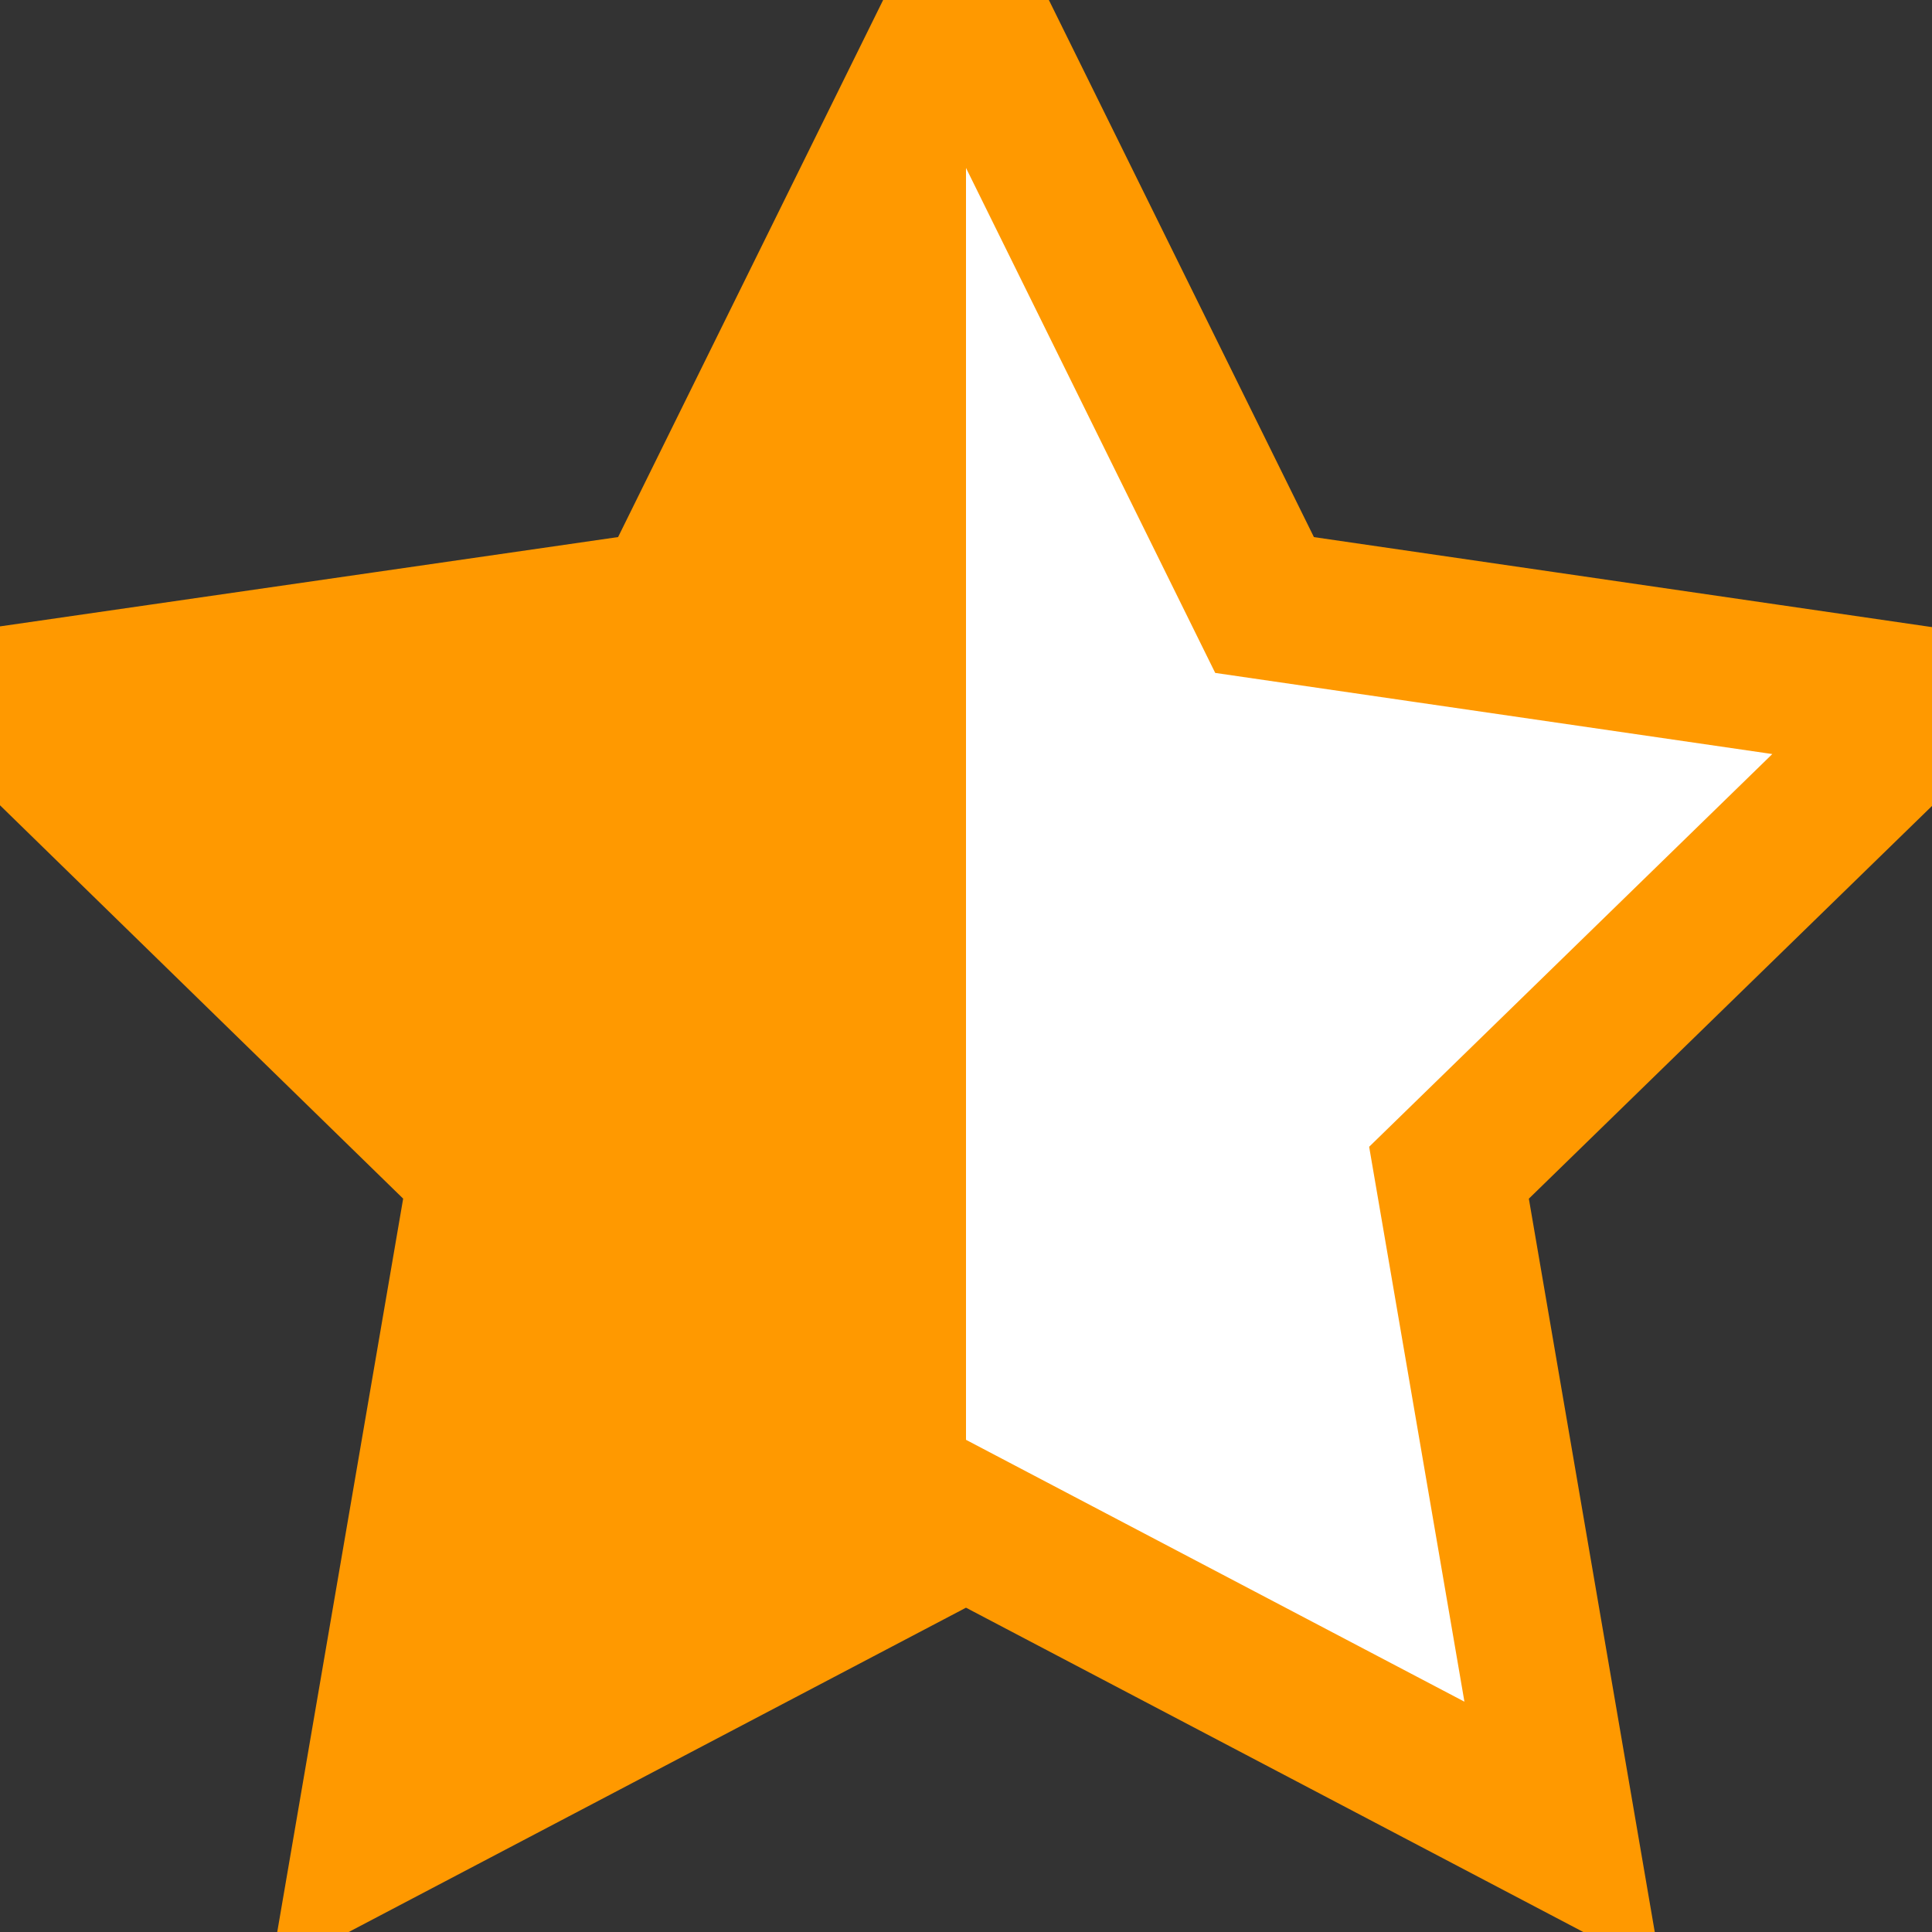 <svg xmlns="http://www.w3.org/2000/svg" width="13" height="13" viewBox="0 0 13 13" fill="none" stroke="#FF9900"><rect x="0" y="0" width="13" height="13" fill="#333333" stroke="none"/><defs><linearGradient id="grad" x1="0%" y1="0%" x2="100%" y2="0%"><stop offset="50%" style="stop-color: rgb(255, 153, 0); stop-opacity: 1;"></stop><stop offset="50%" style="stop-color: rgb(255, 255, 255); stop-opacity: 1;"></stop></linearGradient></defs><path d="M6.5 0L4.491 4.071L0 4.72L3.25 7.891L2.482 12.364L6.5 10.253L10.518 12.364L9.75 7.891L13 4.725L8.509 4.071L6.5 0Z" fill="url(#grad)"></path></svg>